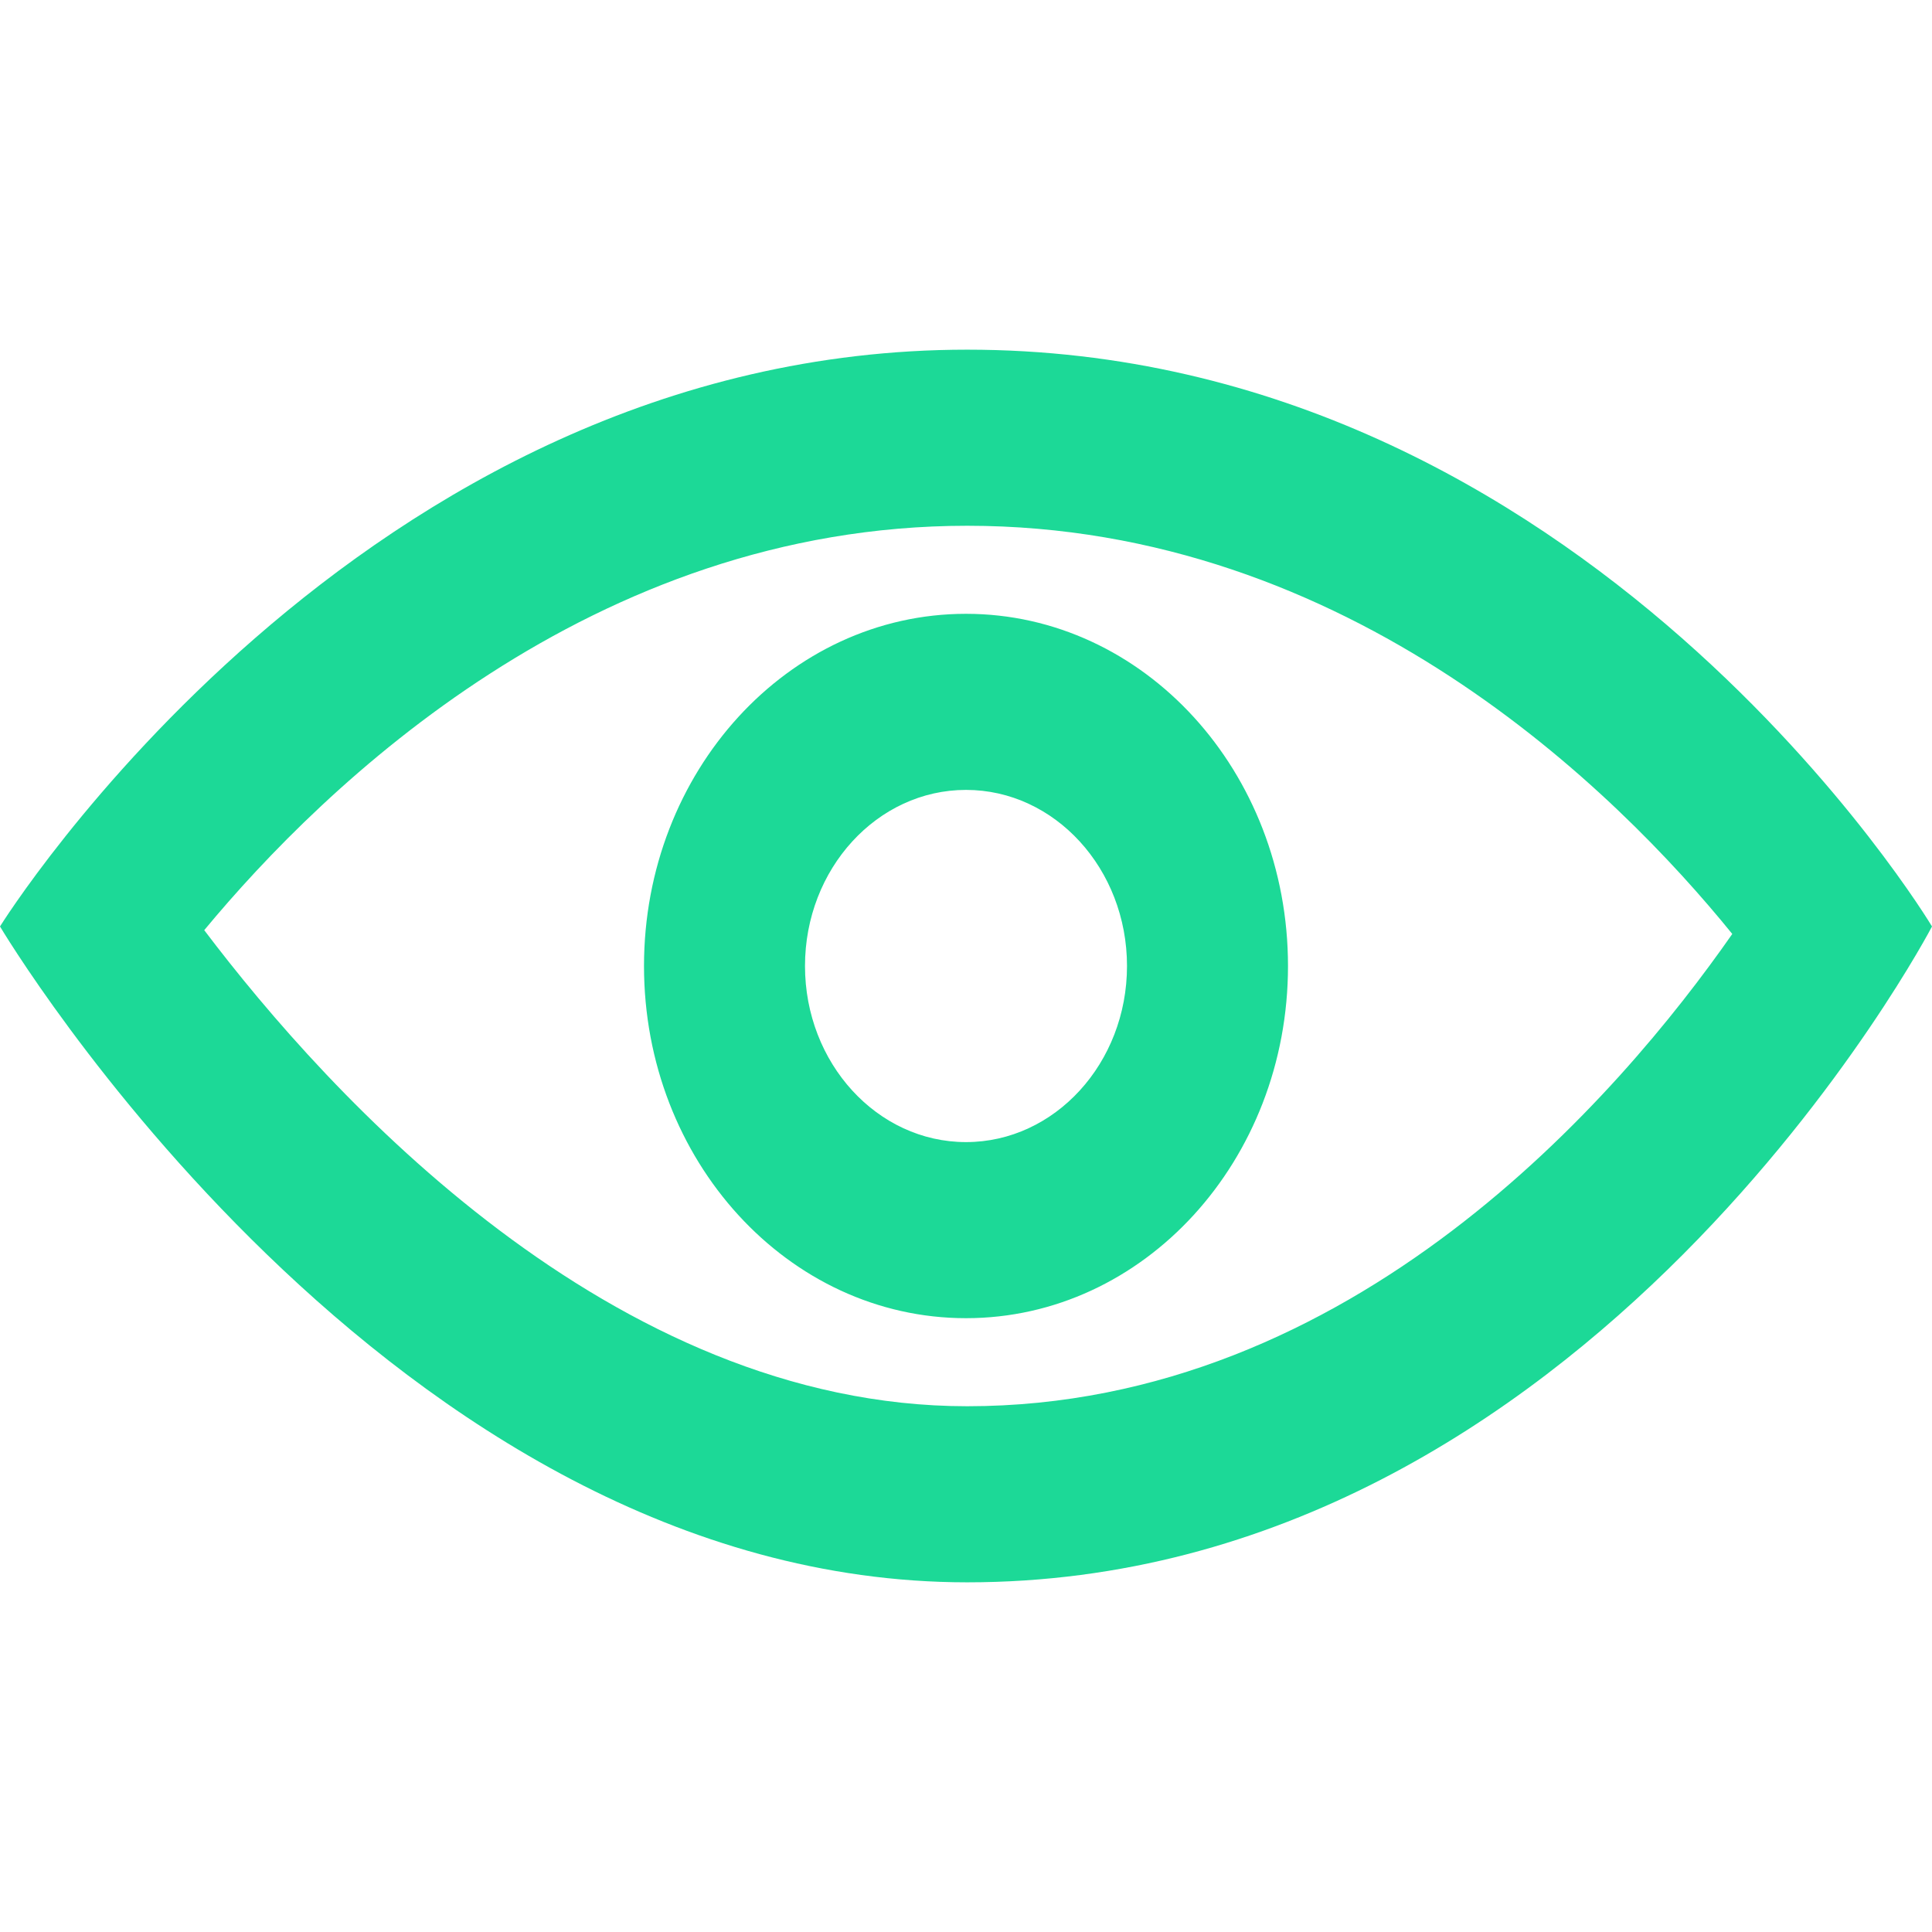<svg width="512" height="512" viewBox="0 0 512 512" fill="none" xmlns="http://www.w3.org/2000/svg">
<path d="M256.32 139.333C357.675 139.333 428.331 209.613 459.072 247.507C429.184 290.37 358.528 372.667 256.32 372.667C162.027 372.667 87.147 290.16 54.123 246.503C85.973 208.073 156.885 139.333 256.32 139.333ZM256.32 92.667C94.848 92.667 0 245.523 0 245.523C0 245.523 103.147 419.333 256.32 419.333C421.291 419.333 512 245.523 512 245.523C512 245.523 420.459 92.667 256.32 92.667ZM256 209.333C279.531 209.333 298.667 230.263 298.667 256C298.667 281.737 279.531 302.667 256 302.667C232.469 302.667 213.333 281.737 213.333 256C213.333 230.263 232.469 209.333 256 209.333ZM256 162.667C208.875 162.667 170.667 204.48 170.667 256C170.667 307.543 208.875 349.333 256 349.333C303.125 349.333 341.333 307.543 341.333 256C341.333 204.48 303.125 162.667 256 162.667Z" fill="#1CD997"/>
</svg>
